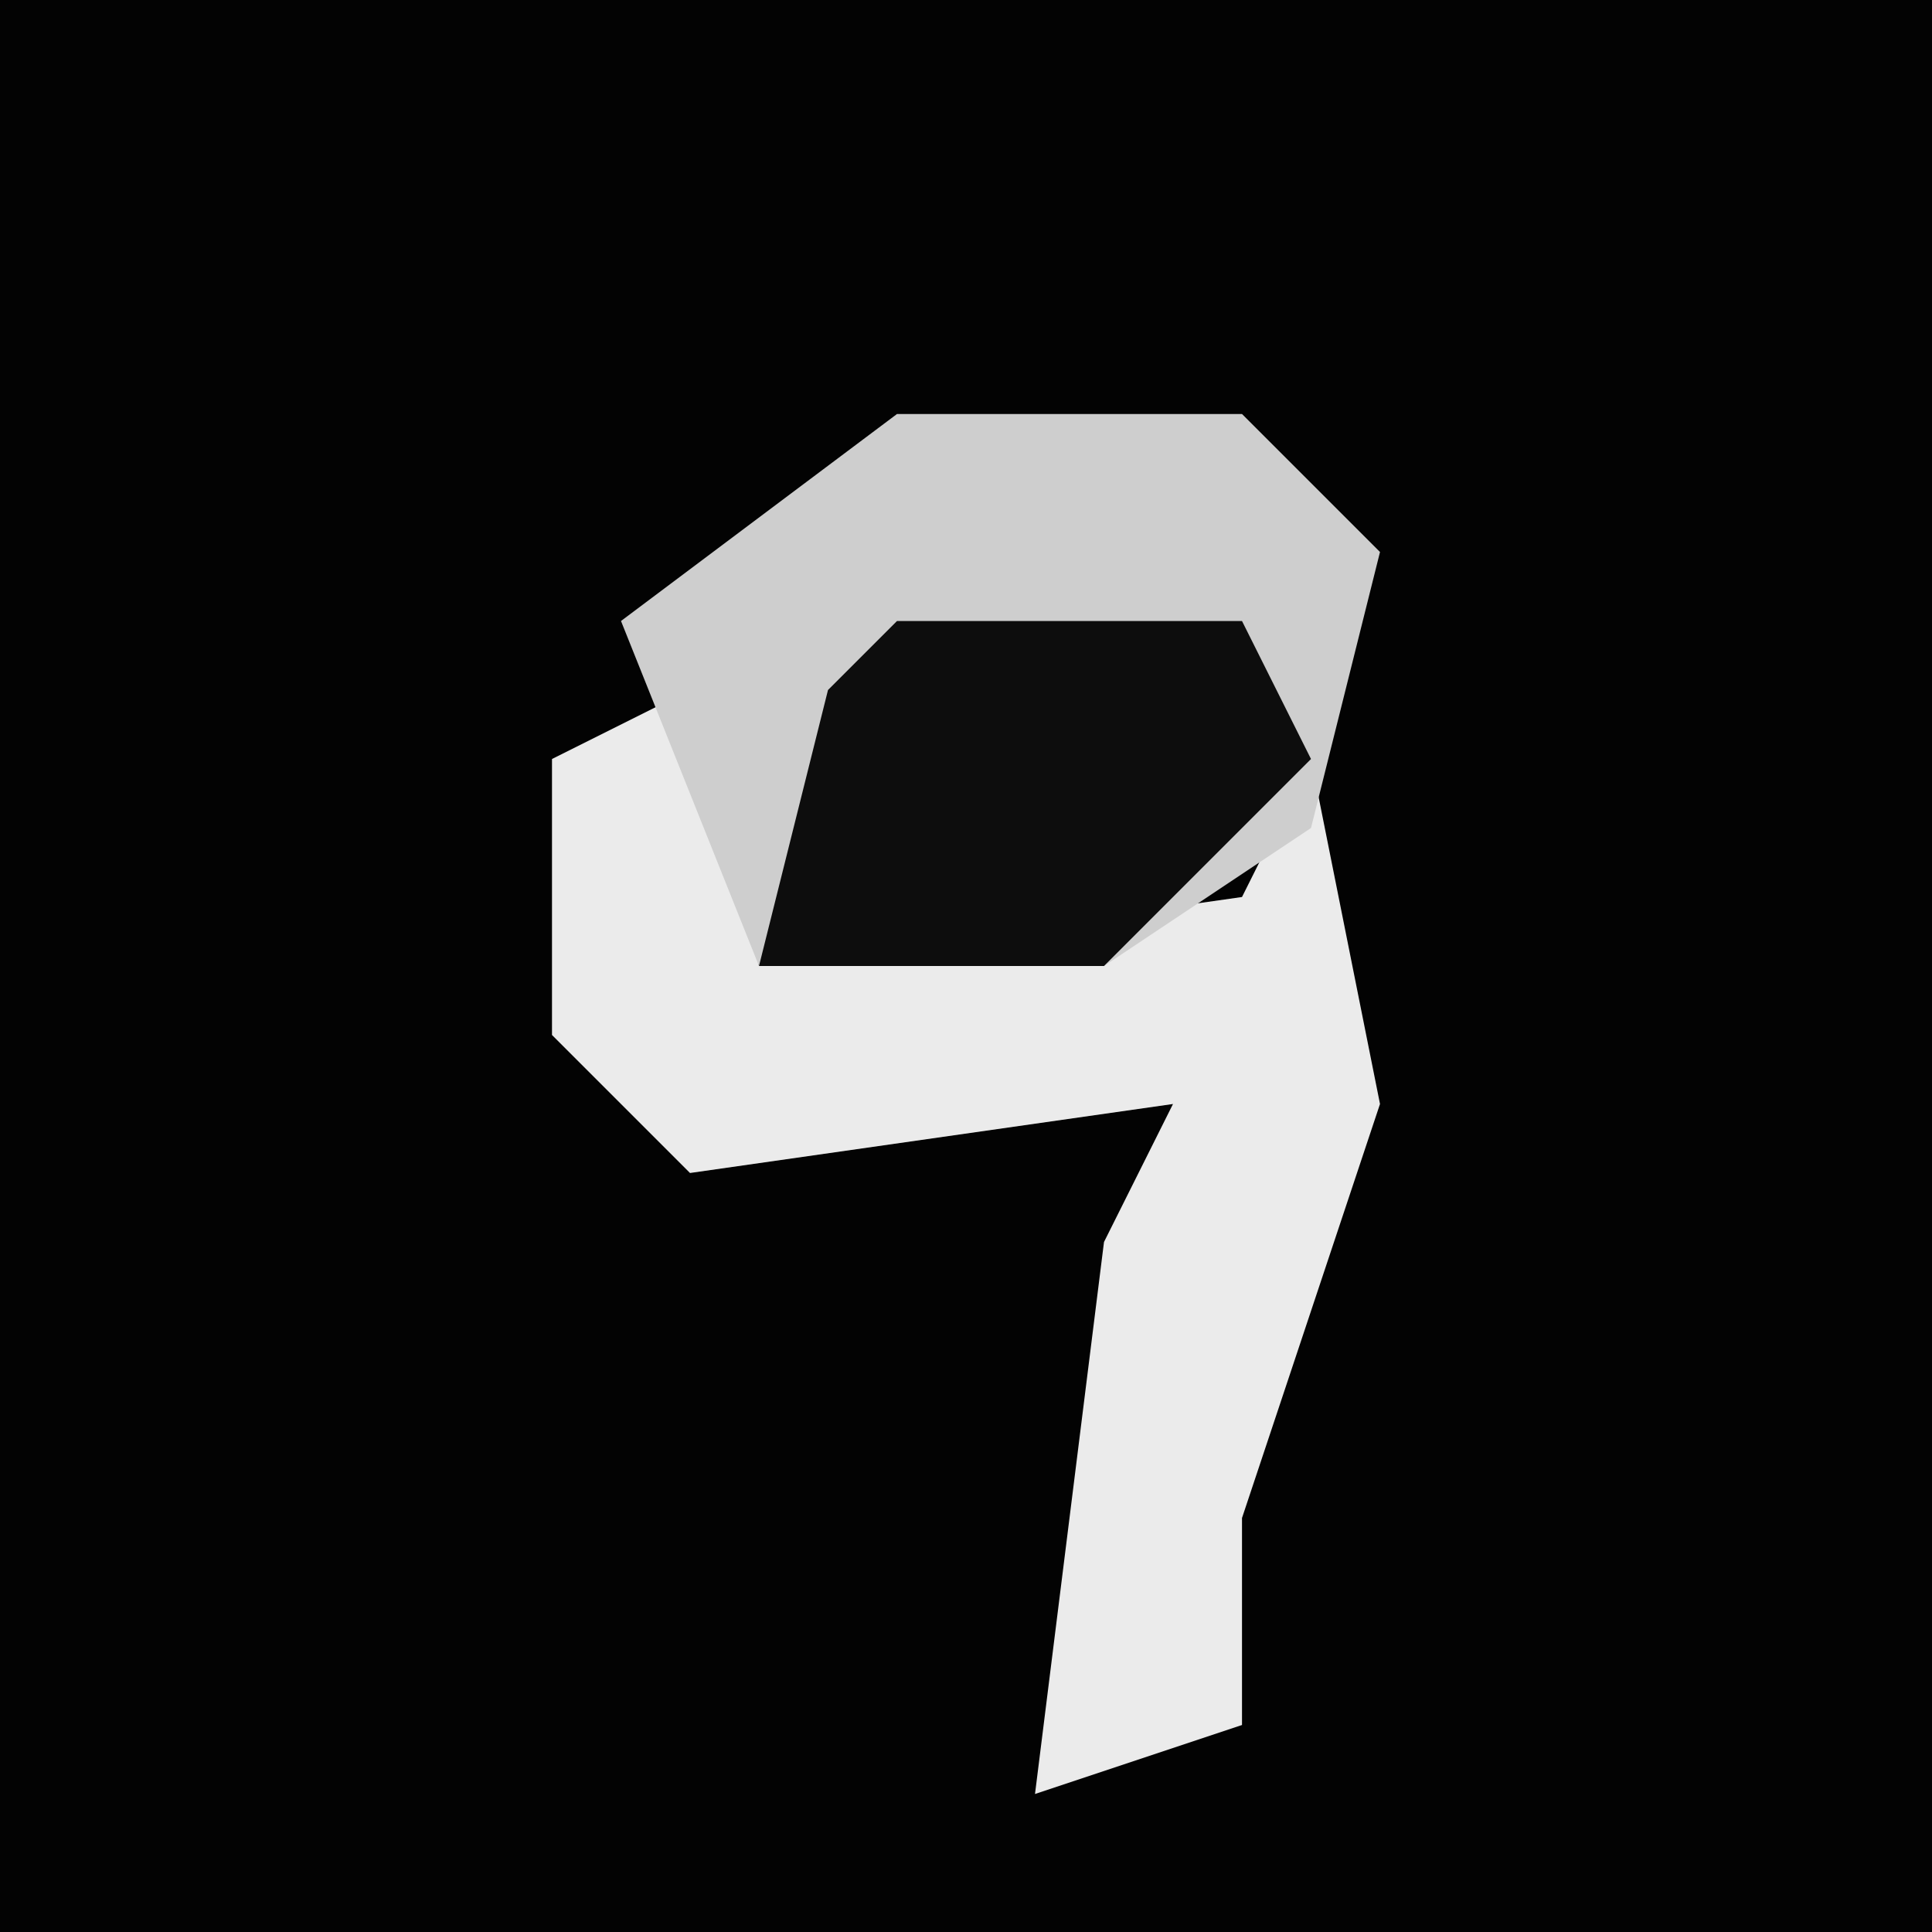 <?xml version="1.0" encoding="UTF-8"?>
<svg version="1.1" xmlns="http://www.w3.org/2000/svg" width="28" height="28">
<path d="M0,0 L28,0 L28,28 L0,28 Z " fill="#030303" transform="translate(0,0)"/>
<path d="M0,0 L1,4 L8,3 L9,1 L10,6 L8,12 L8,15 L5,16 L6,8 L7,6 L0,7 L-2,5 L-2,1 Z " fill="#EBEBEB" transform="translate(10,10)"/>
<path d="M0,0 L5,0 L7,2 L6,6 L3,8 L-2,8 L-4,3 Z " fill="#CECECE" transform="translate(13,6)"/>
<path d="M0,0 L5,0 L6,2 L3,5 L-2,5 L-1,1 Z " fill="#0D0D0D" transform="translate(13,9)"/>
</svg>

